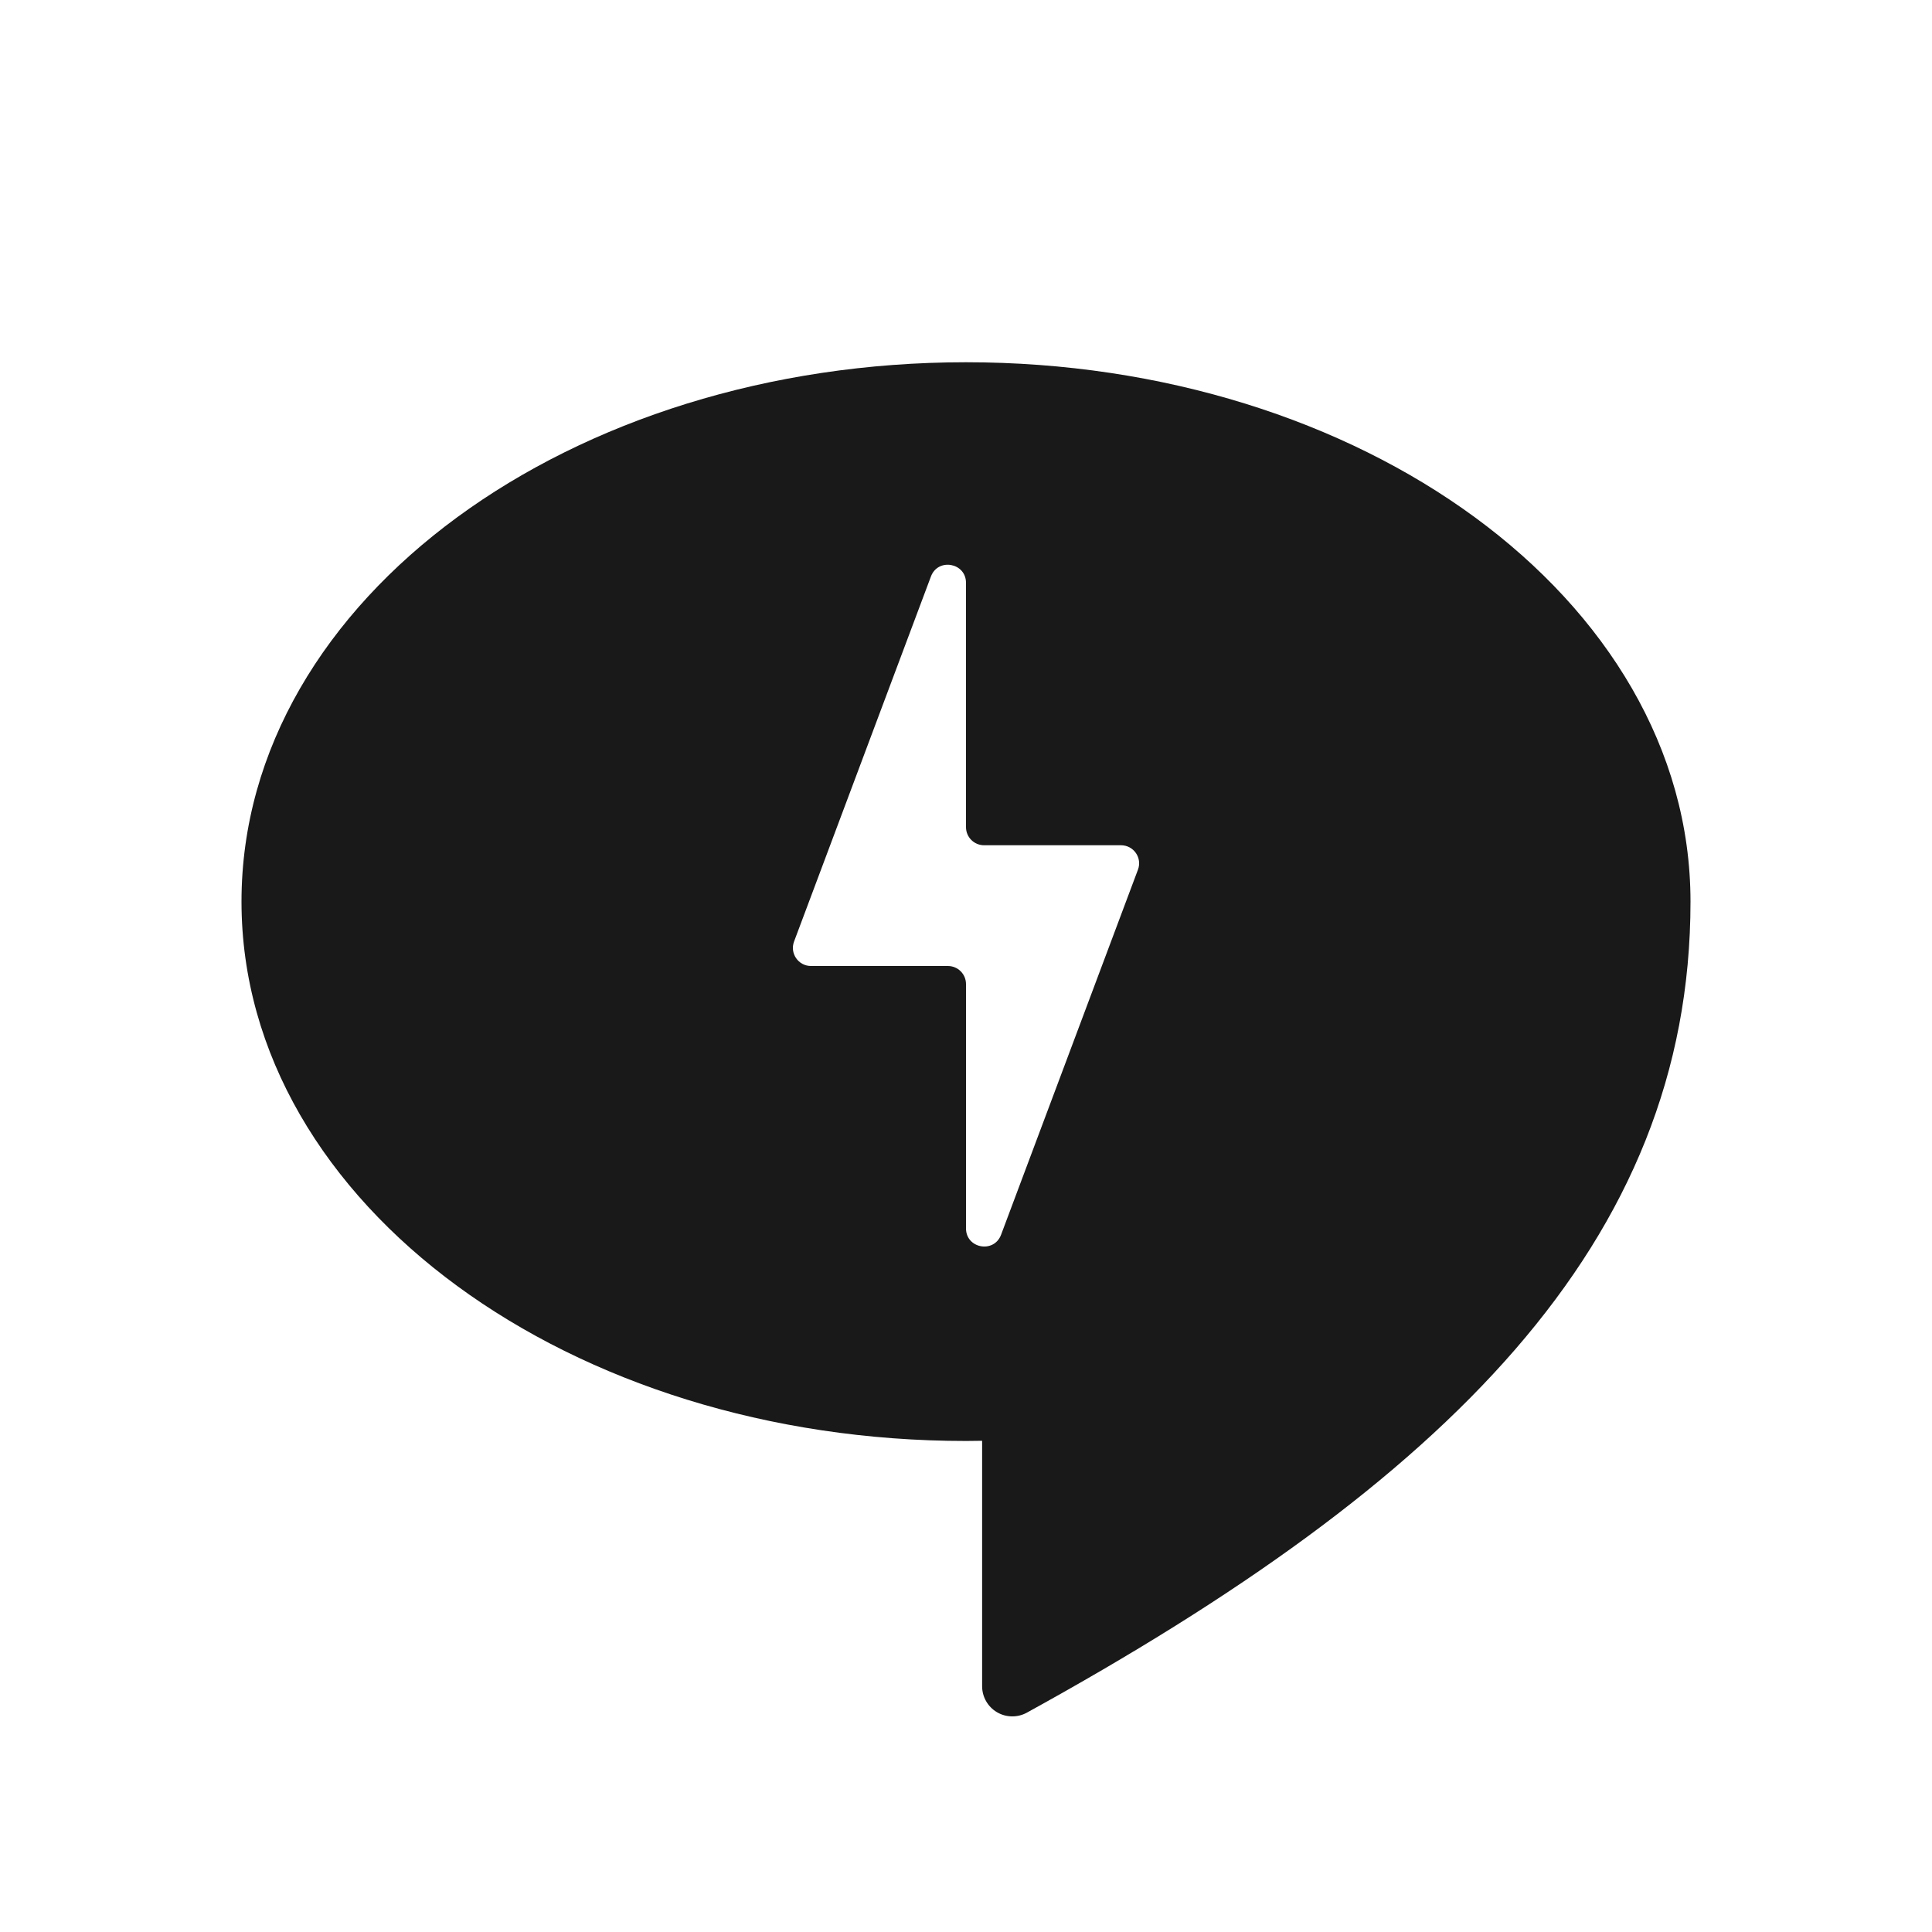 <svg width="32" height="32" viewBox="0 0 32 32" fill="none" xmlns="http://www.w3.org/2000/svg">
<path opacity="0.9" fill-rule="evenodd" clip-rule="evenodd" d="M7.573 8.567C9.748 6.972 12.729 6 16 6C19.271 6 22.252 6.972 24.427 8.567C26.603 10.162 28 12.407 28 14.933C28 20.6 23.928 24.56 17.008 28.367C16.853 28.452 16.664 28.449 16.512 28.359C16.36 28.269 16.267 28.105 16.267 27.929V23.864C16.178 23.866 16.089 23.867 16 23.867C12.729 23.867 9.748 22.895 7.573 21.3C5.397 19.705 4 17.46 4 14.933C4 12.407 5.397 10.162 7.573 8.567ZM15.419 9.549L13.152 15.595C13.079 15.791 13.223 16 13.433 16H15.7C15.866 16 16 16.134 16 16.3V20.346C16 20.68 16.464 20.764 16.581 20.451L18.848 14.405C18.922 14.209 18.777 14 18.567 14H16.3C16.134 14 16 13.866 16 13.7V9.654C16 9.32 15.536 9.236 15.419 9.549Z" fill="black"/>
</svg>
